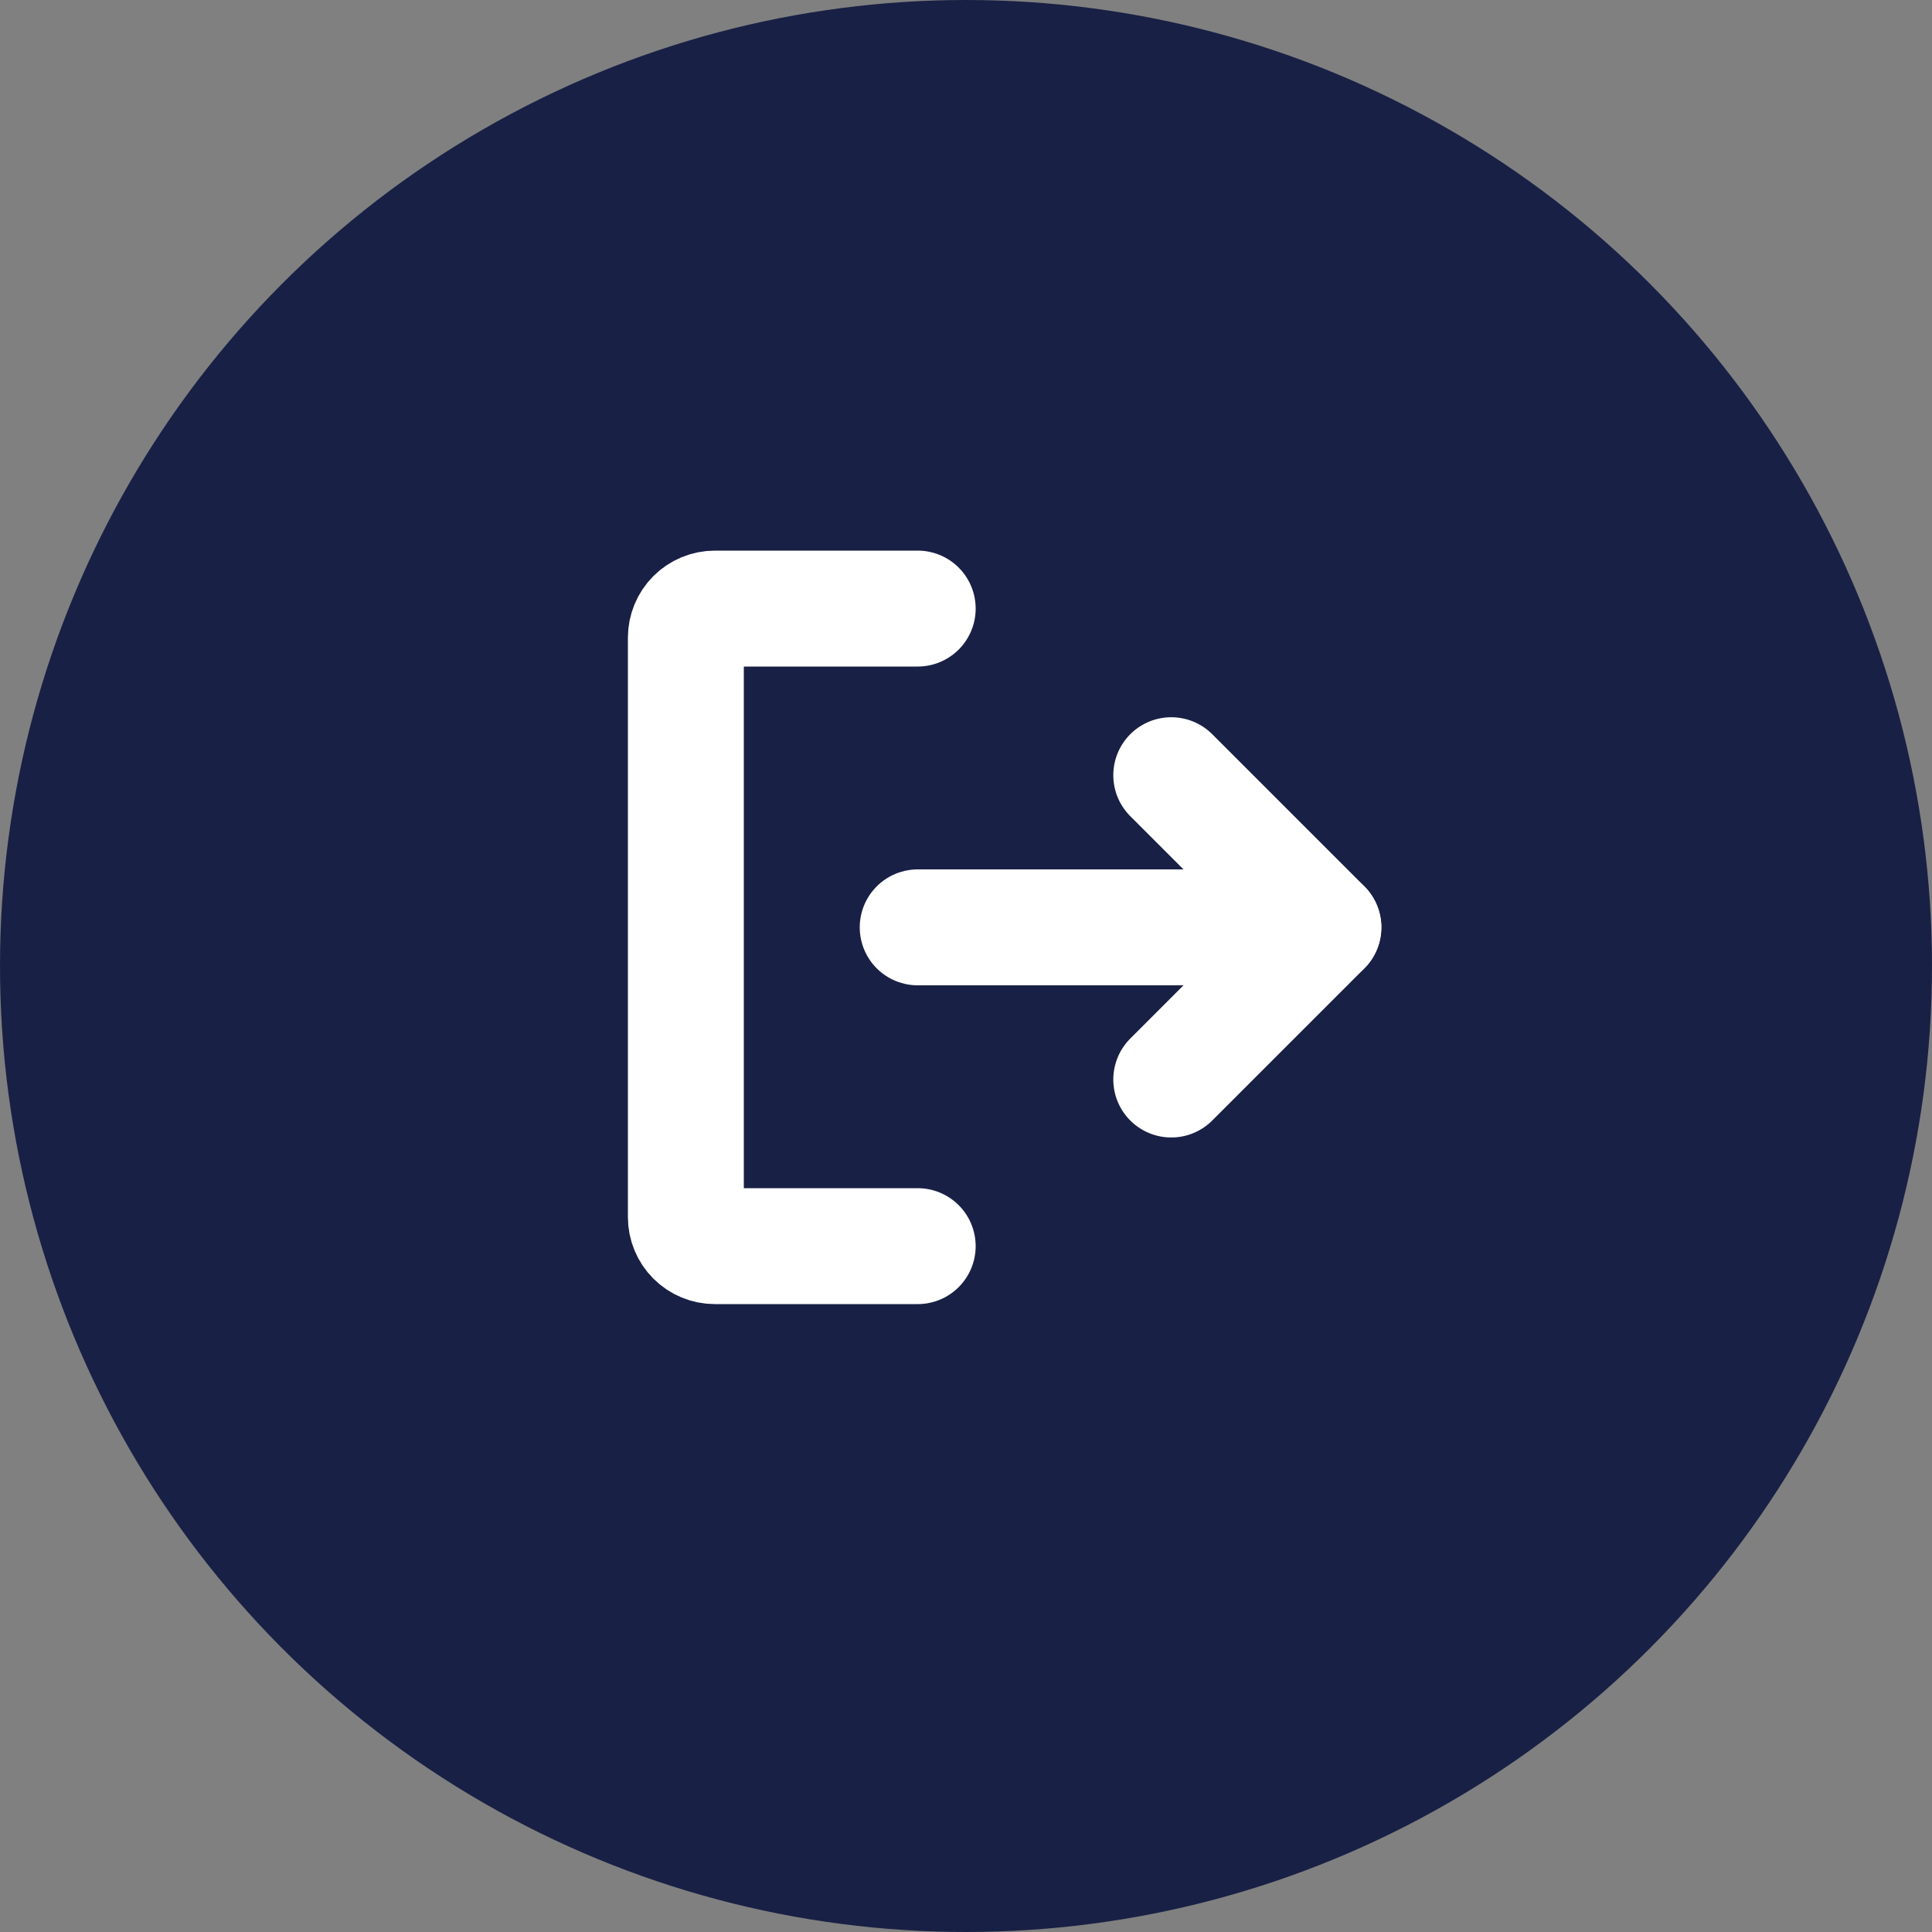 <svg width="25" height="25" viewBox="0 0 25 25" fill="none" xmlns="http://www.w3.org/2000/svg">
<rect x="0" y="0" width="25" height="25" fill="#808080" stroke="none"/>
<circle cx="12.5" cy="12.5" r="12.5" fill="#182045"/>
<path d="M15.156 10.031L17.125 12L15.156 13.969" stroke="white" stroke-width="1.5" stroke-linecap="round" stroke-linejoin="round"/>
<path d="M11.875 12H17.124" stroke="white" stroke-width="1.5" stroke-linecap="round" stroke-linejoin="round"/>
<path d="M11.875 16.125H9.25C9.151 16.125 9.055 16.085 8.985 16.015C8.915 15.945 8.875 15.85 8.875 15.75V8.25C8.875 8.151 8.915 8.055 8.985 7.985C9.055 7.915 9.151 7.875 9.25 7.875H11.875" stroke="white" stroke-width="1.5" stroke-linecap="round" stroke-linejoin="round"/>
</svg>
